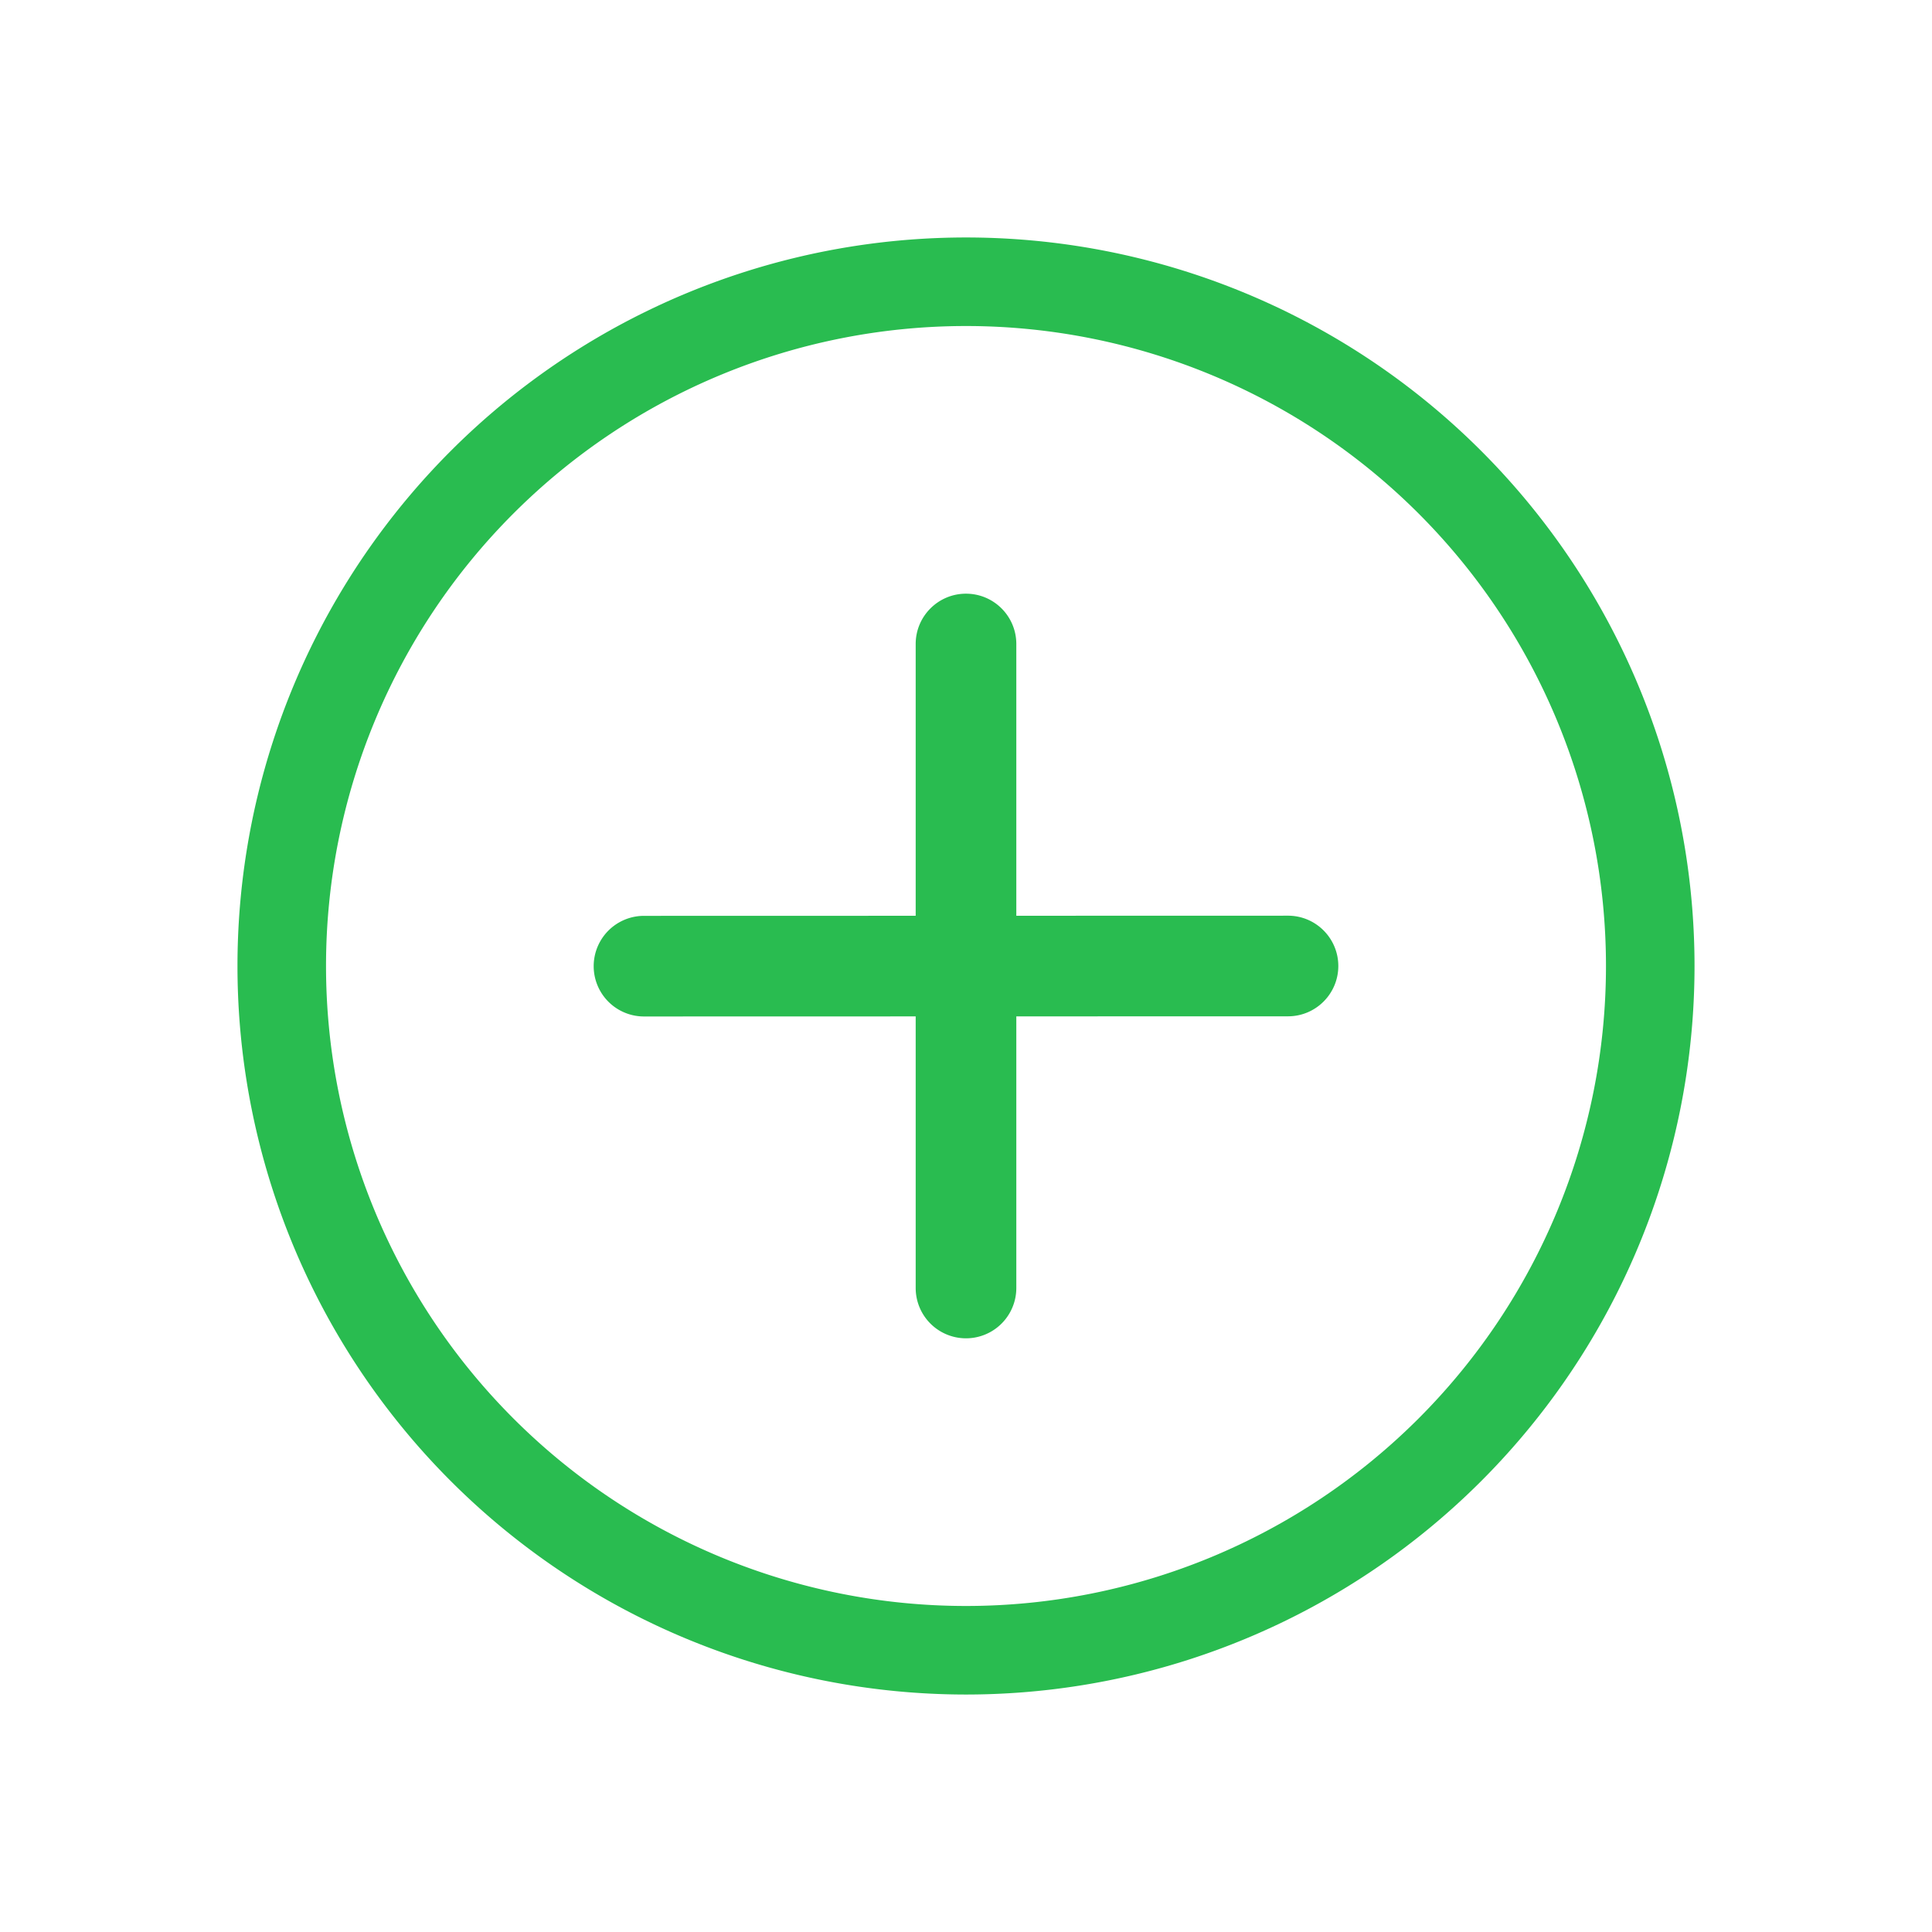 <svg xmlns="http://www.w3.org/2000/svg" width="24" height="24" fill="none" viewBox="0 0 24 24"><path fill="#29BC50" fill-rule="evenodd" d="M12 4.05a7.95 7.95 0 1 0 0 15.9 7.95 7.95 0 0 0 0-15.9zM2.95 12a9.05 9.05 0 1 1 18.1 0 9.05 9.05 0 0 1-18.1 0z" clip-rule="evenodd"/><path fill="#29BC50" fill-rule="evenodd" d="M16.625 12c0 .345-.28.625-.625.625l-8 .002a.625.625 0 0 1 0-1.25l8-.002c.345 0 .625.28.625.625z" clip-rule="evenodd"/><path fill="#29BC50" fill-rule="evenodd" d="M12 7.375c.345 0 .625.28.625.625v8a.625.625 0 1 1-1.25 0V8c0-.345.28-.625.625-.625z" clip-rule="evenodd"/></svg>